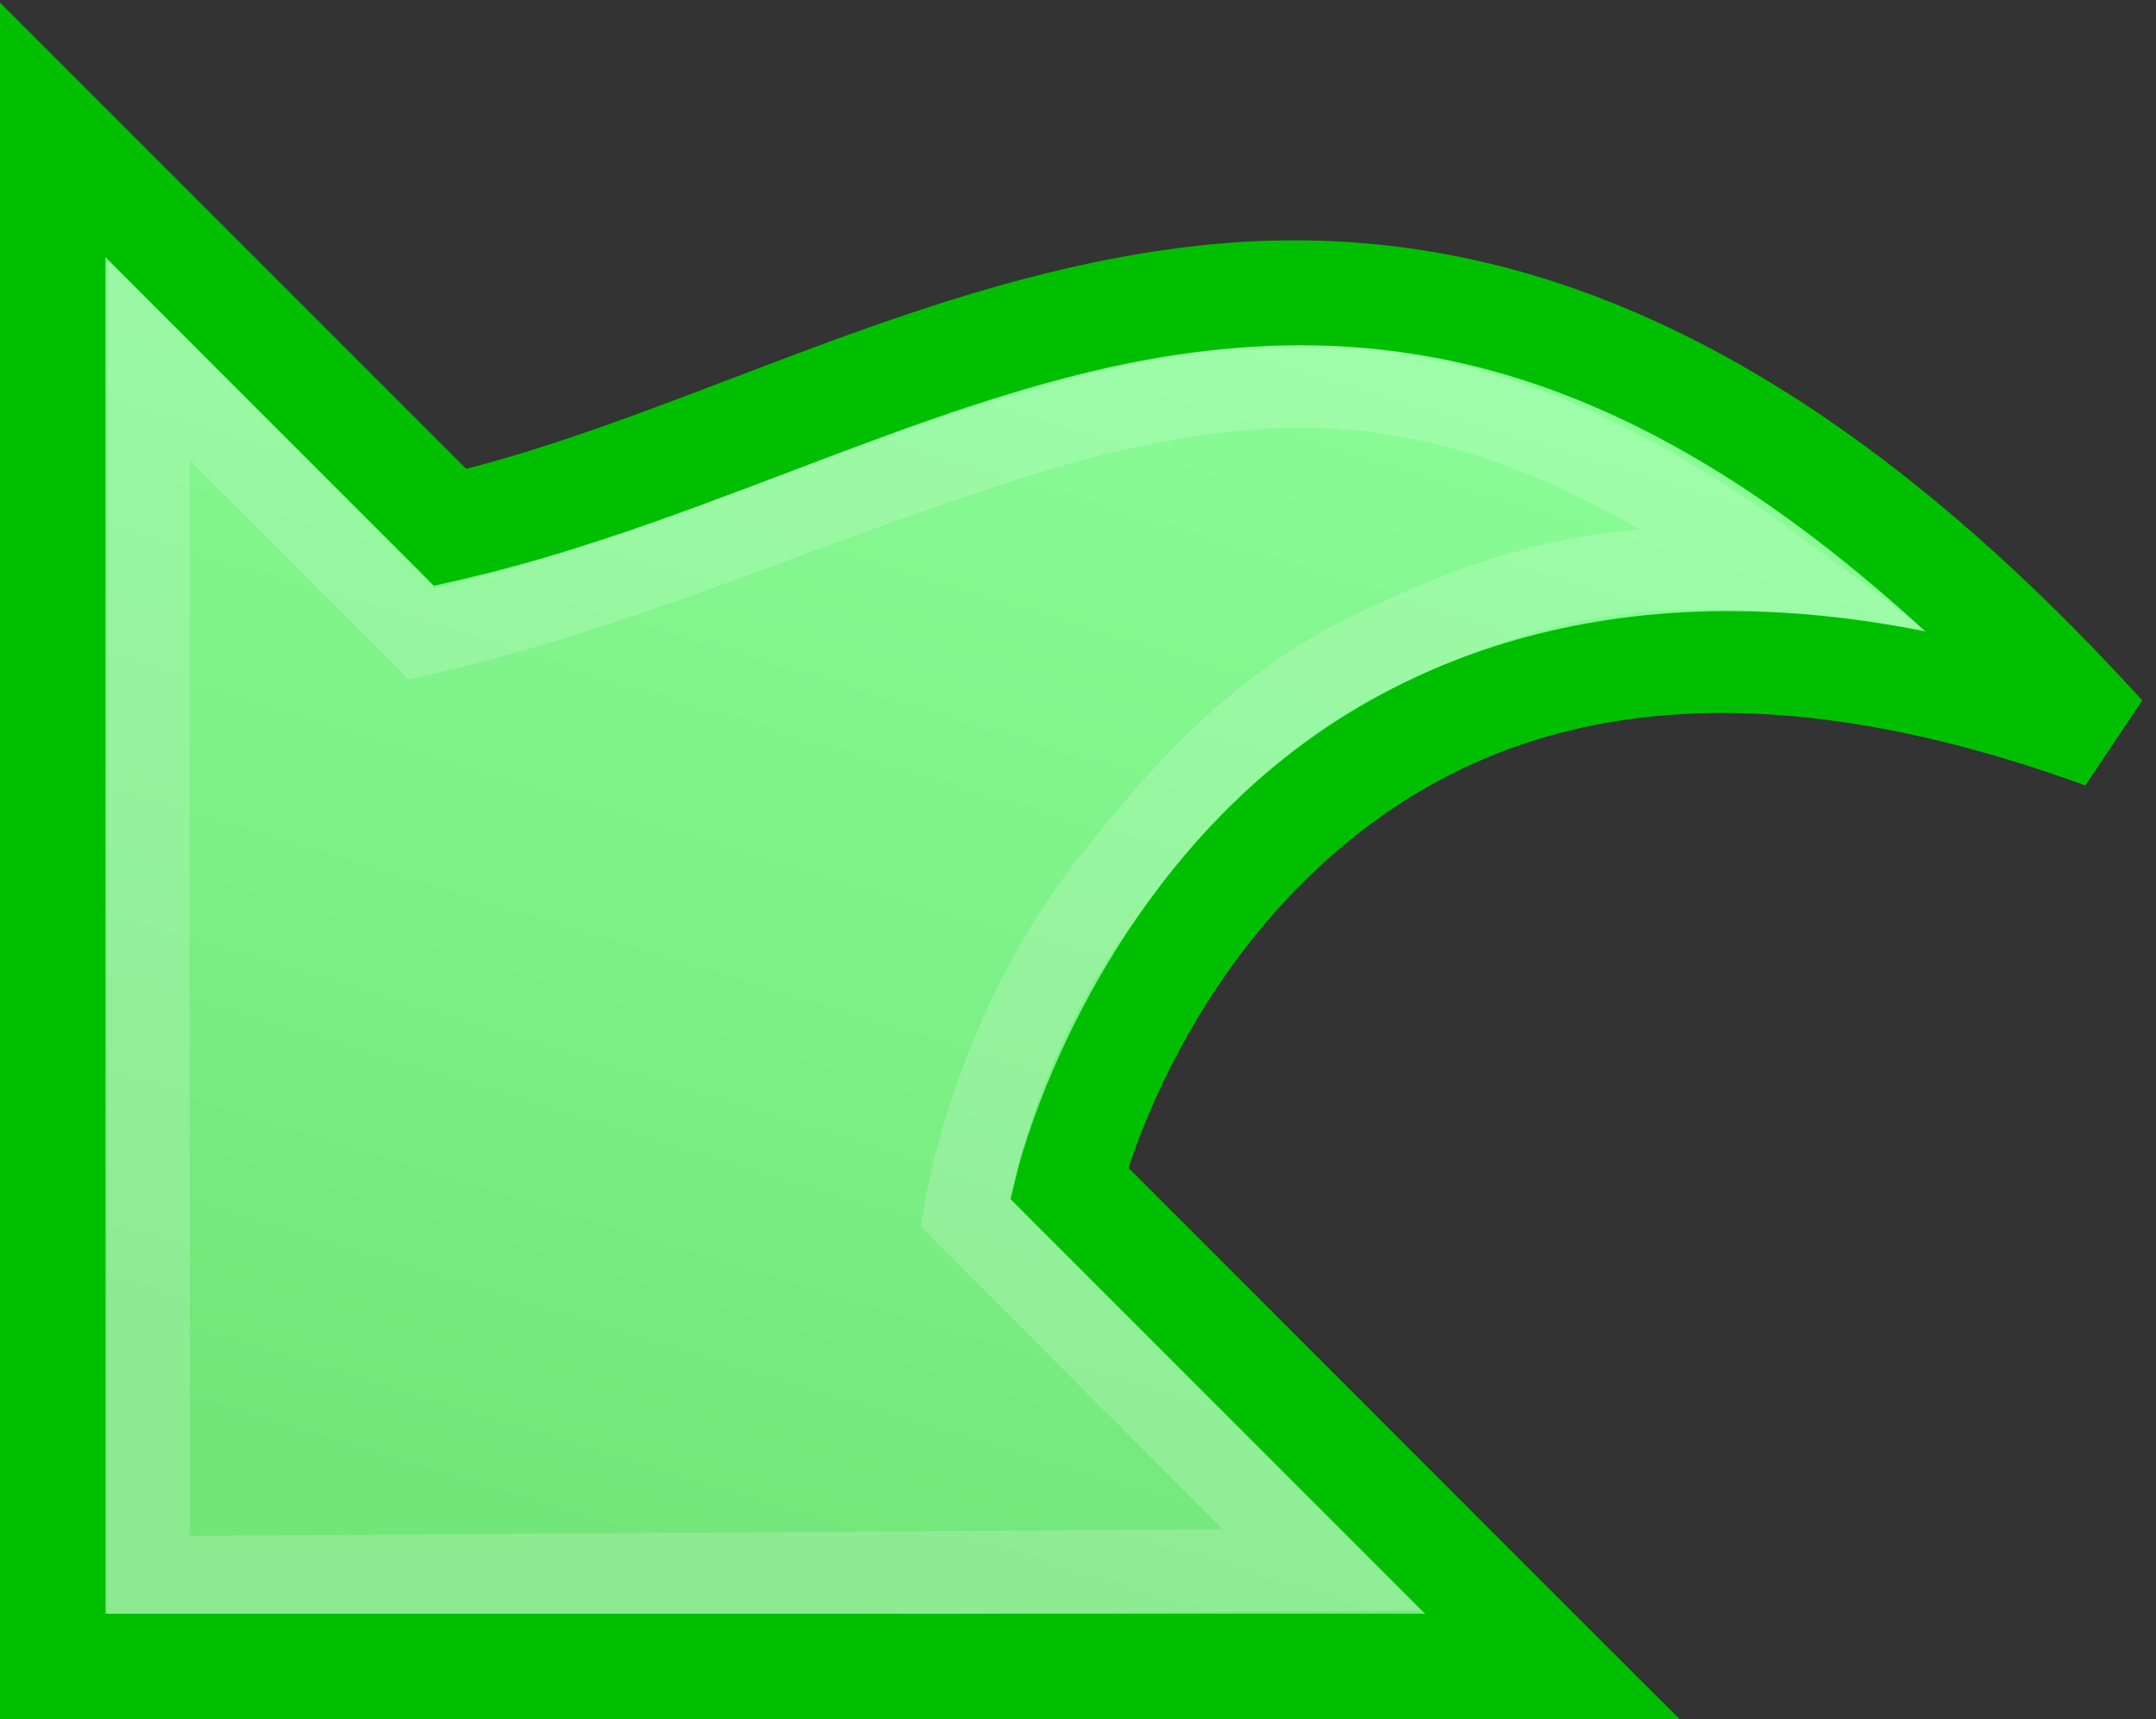 <?xml version="1.0" encoding="UTF-8" standalone="no"?>
<!-- Created with Inkscape (http://www.inkscape.org/) -->

<svg
   xmlns:dc="http://purl.org/dc/elements/1.1/"
   xmlns:cc="http://creativecommons.org/ns#"
   xmlns:rdf="http://www.w3.org/1999/02/22-rdf-syntax-ns#"
   xmlns:svg="http://www.w3.org/2000/svg"
   xmlns="http://www.w3.org/2000/svg"
   xmlns:sodipodi="http://sodipodi.sourceforge.net/DTD/sodipodi-0.dtd"
   xmlns:inkscape="http://www.inkscape.org/namespaces/inkscape"
   id="svg2"
   sodipodi:docname="undo.svg"
   inkscape:export-filename="C:\Users\Joshua\Documents\Visual Studio 2005\Projects\Flash-cards_share_code\Flash-Cards Wpf\Flash-Cards Wpf\Svg Package\Undo Green.png"
   viewBox="0 0 503.17 401.17"
   sodipodi:version="0.32"
   inkscape:export-xdpi="22.468403"
   version="1.0"
   inkscape:output_extension="org.inkscape.output.svg.inkscape"
   inkscape:export-ydpi="22.468403"
   inkscape:version="0.91 r13725">
  <rect x="0" y="0" width="503.17" height="401.17" fill="#333333" stroke="none"/>
  <defs
     id="defs4">
    <linearGradient
       id="linearGradient3182"
       y2="873.23"
       gradientUnits="userSpaceOnUse"
       x2="586.27"
       gradientTransform="translate(0,18)"
       y1="527.36"
       x1="691.99"
       inkscape:collect="always">
      <stop
         id="stop3186"
         style="stop-color:#8cff9a"
         offset="0" />
      <stop
         id="stop3188"
         style="stop-color:#73e67a"
         offset="1" />
    </linearGradient>
  </defs>
  <sodipodi:namedview
     id="base"
     bordercolor="#666666"
     inkscape:pageshadow="2"
     guidetolerance="10"
     pagecolor="#ffffff"
     gridtolerance="10000"
     inkscape:window-height="998"
     inkscape:zoom="1.4031043"
     objecttolerance="10"
     showgrid="false"
     borderopacity="1.0"
     inkscape:current-layer="layer1"
     inkscape:cx="251.58501"
     inkscape:cy="200.58501"
     inkscape:window-y="24"
     inkscape:window-x="147"
     inkscape:window-width="1446"
     inkscape:pageopacity="0.0"
     inkscape:document-units="px"
     inkscape:window-maximized="0" />
  <g
     id="layer1"
     inkscape:label="Layer 1"
     inkscape:groupmode="layer"
     transform="translate(-317.7 -490.06)">
    <path
       id="path3160"
       sodipodi:nodetypes="ccccccc"
       style="fill-rule:evenodd;fill:url(#linearGradient3182)"
       d="m422.86 613.22l-92.86-92.86v358.57h350l-112.86-112.85s43.13-176.41 241.43-104.29c-164.37-180.68-269.89-75.27-385.71-48.57z" />
    <path
       id="path3190"
       sodipodi:nodetypes="cccccsssccc"
       style="stroke-opacity:.176;stroke:#ffffff;stroke-width:19.292;fill:none"
       d="m416.09 638.05l-63.74-63.91v284.05l273.76-1.78-83.21-83.46s6.27-41.18 33.57-76.05c14.48-18.5 32.99-40.66 60.34-54.05 12.13-5.94 26.06-12.16 42.38-16.13s34.04-5.18 54.01-2.88c-71.09-52.65-117.51-47.06-160.89-36.95-54.47 14.66-101.82 38.73-156.22 51.16z" />
    <path
       id="path2396"
       style="fill-rule:evenodd;fill:#00bf00;fill-opacity:1"
       d="m317.69 490.66v29.72 358.56 12.28h12.31 350 29.69l-21-20.97-107.63-107.66c4.16-12.55 15.88-42.09 41.06-66.93 32.79-32.34 86.4-57.18 182.26-22.32l13.28-19.84c-83.87-92.19-156.68-113.48-221.57-105.97-62.38 7.22-116.41 38.22-169.59 51.94l-87.81-87.81-21-21zm24.62 59.4l71.85 71.85 4.81 4.84 6.65-1.53c60.57-13.96 115.37-46.55 173.29-53.25 49.87-5.77 102.92 5.64 168.09 65.41-77.03-15.35-129.85 8.88-162.16 40.74-38.35 37.84-49.65 85.04-49.65 85.04l-1.63 6.72 4.88 4.9 91.87 91.84h-308v-316.56z" />
  </g>
</svg>
